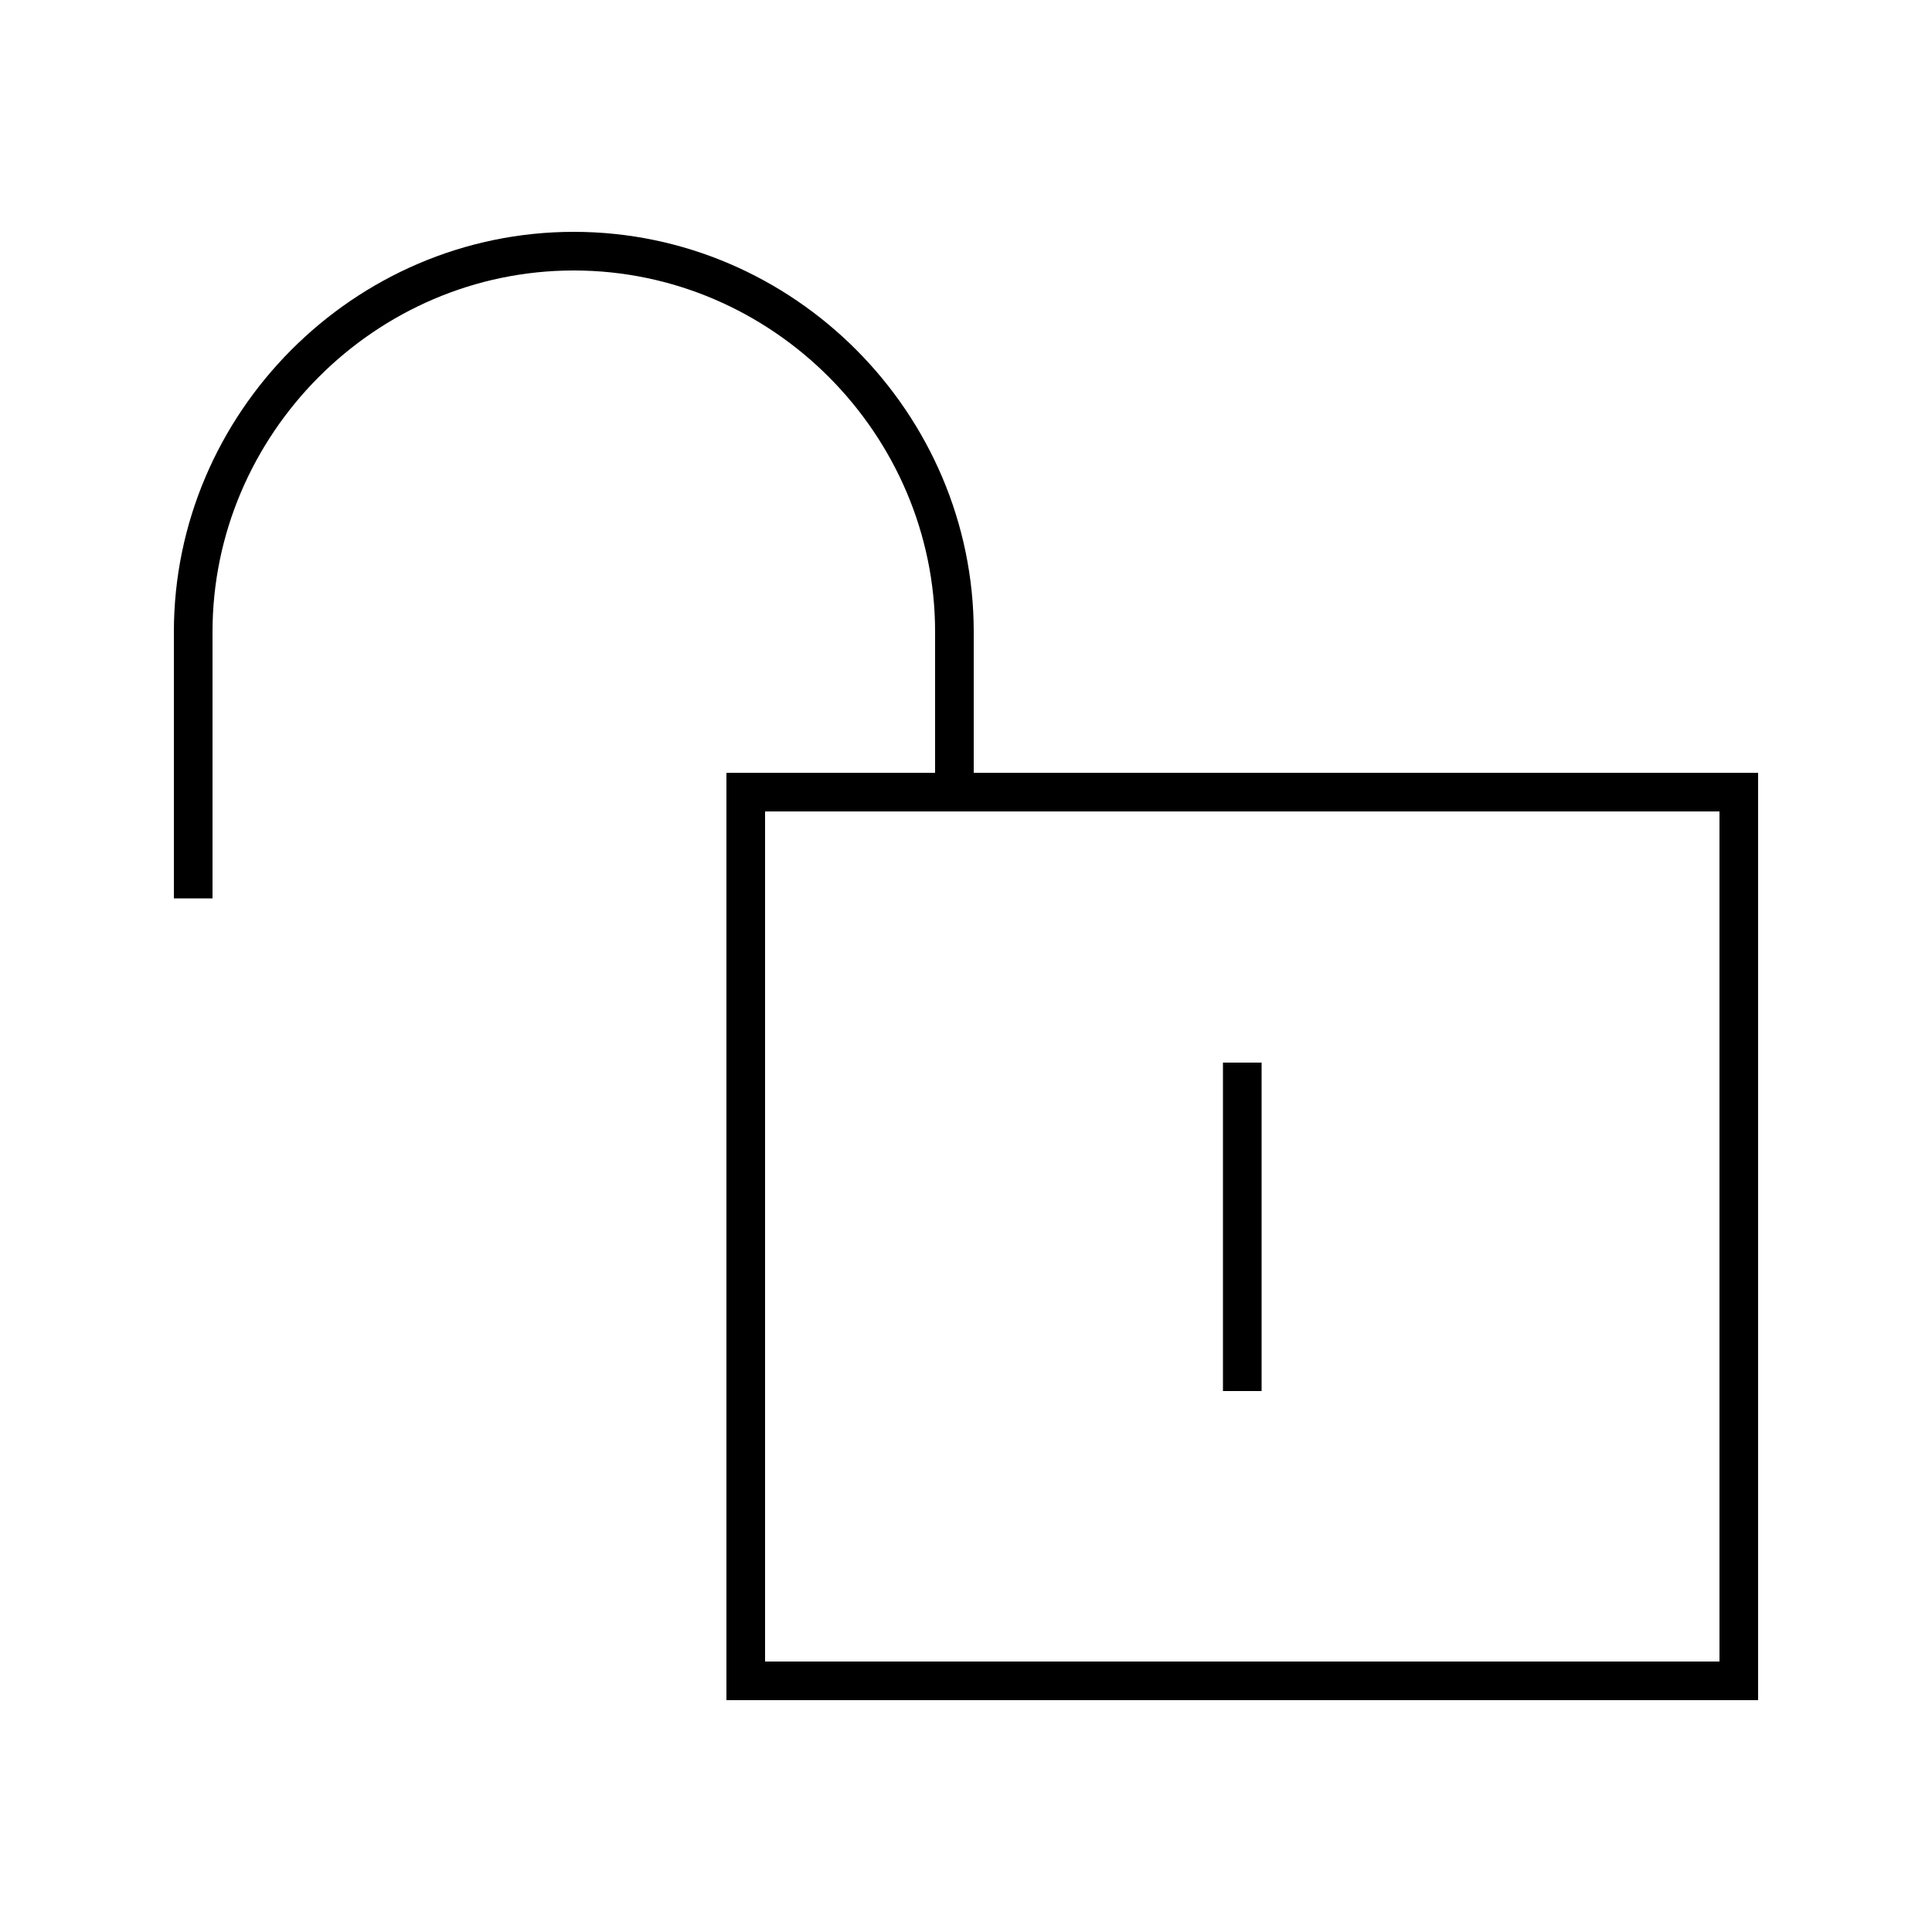<svg xmlns="http://www.w3.org/2000/svg" width="24" height="24" fill="none" viewBox="0 0 24 24"><path fill="#000" d="M9.024 21.12H21.84V9.6H12.096V7.848C12.096 5.136 9.864 2.88 7.128 2.88C4.392 2.88 2.16 5.136 2.16 7.848V11.16H2.64V7.848C2.64 5.4 4.656 3.36 7.128 3.36C9.6 3.36 11.616 5.4 11.616 7.848V9.6H9.024V21.12ZM9.504 20.64V10.08H21.36V20.64H9.504ZM15.192 17.28H15.672V13.2H15.192V17.28Z"/></svg>